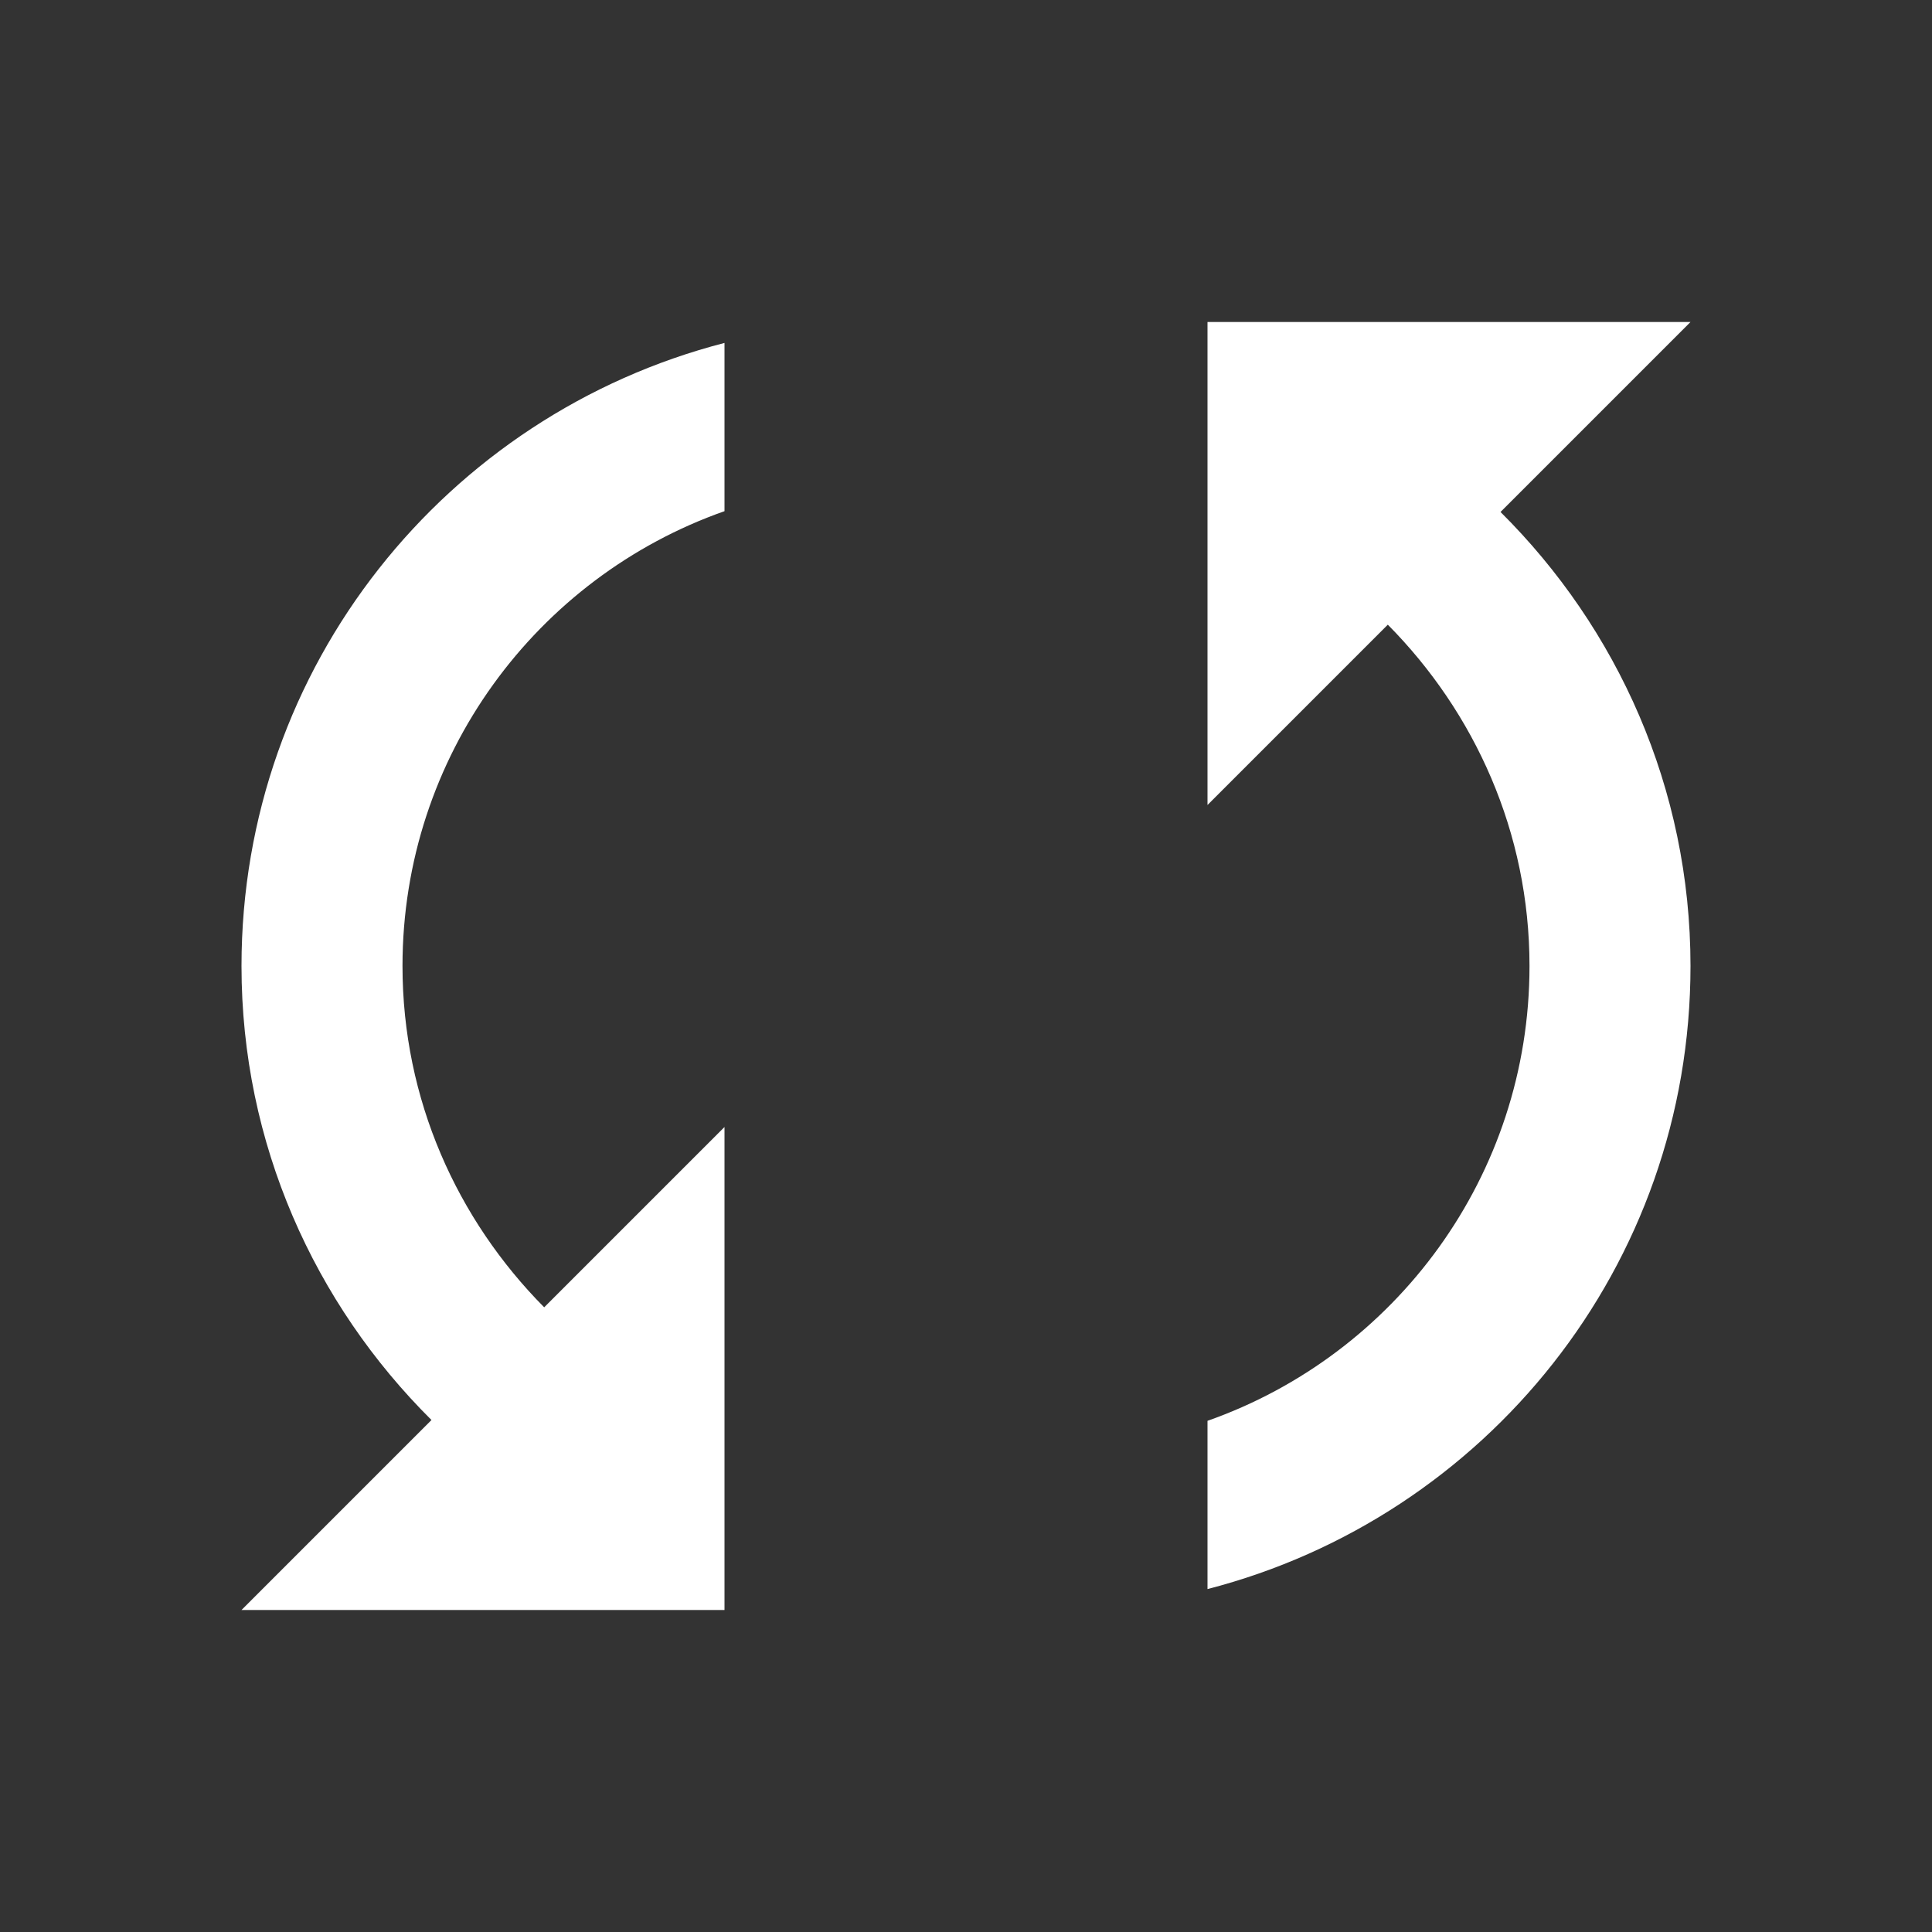 <svg width="36" height="36" viewBox="0 0 36 36" fill="none" xmlns="http://www.w3.org/2000/svg">
<rect x="0" y="0" width="36" height="36" fill="#333333" stroke="none"/>
<path fill-rule="evenodd" clip-rule="evenodd" d="M22.5 6H31.5L27.96 9.54C30.135 11.7 31.5 14.685 31.5 18C31.5 23.595 27.675 28.275 22.5 29.61V26.475C25.995 25.245 28.5 21.915 28.5 18C28.5 15.51 27.48 13.275 25.86 11.64L22.5 15V6ZM8.04 26.46C5.865 24.3 4.5 21.315 4.5 18C4.5 12.405 8.325 7.725 13.5 6.39V9.525C10.005 10.755 7.5 14.085 7.5 18C7.5 20.49 8.52 22.725 10.14 24.36L13.5 21V30H4.5L8.04 26.46Z" fill="white"/>
</svg>
